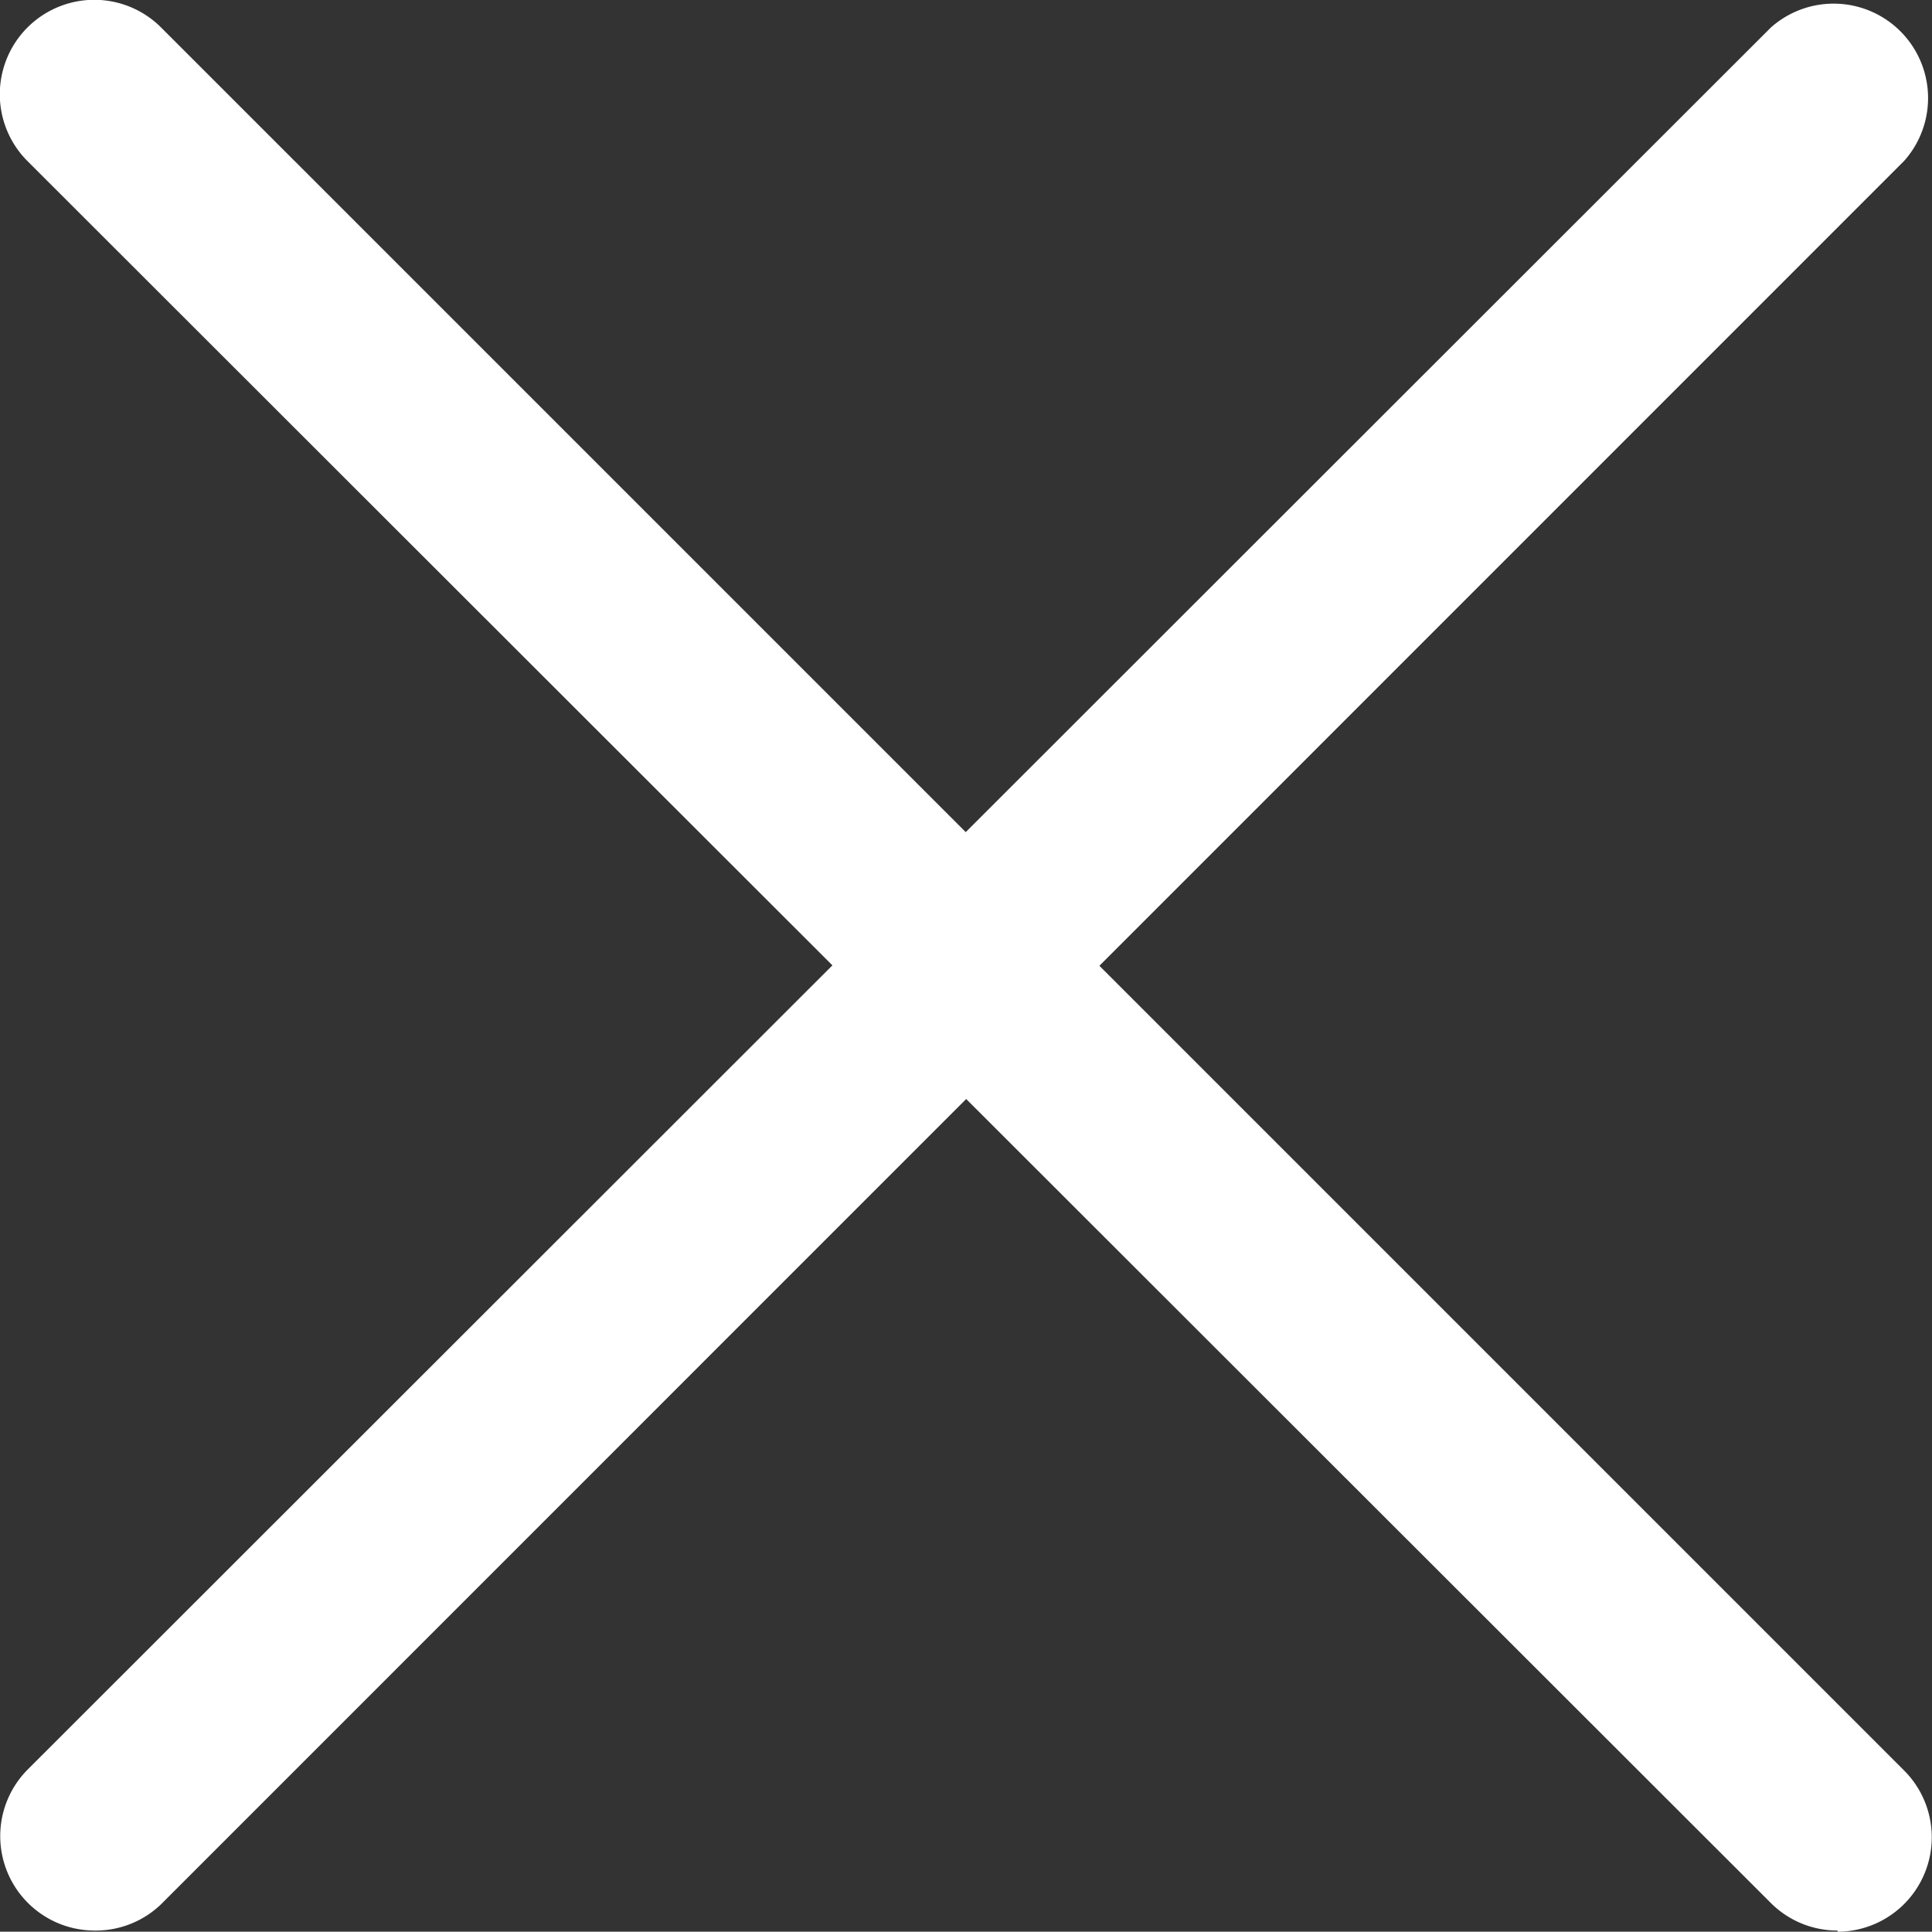 <svg id="close" xmlns="http://www.w3.org/2000/svg" width="6.608" height="6.607" viewBox="0 0 6.608 6.607">
  <rect x="0" y="0" width="6.608" height="6.607" fill="#333333" stroke="none"/>
  <path id="Path_3834" data-name="Path 3834" d="M.317,6.6a.323.323,0,0,1-.228-.551L6.051.091a.323.323,0,0,1,.456.456L.545,6.51A.322.322,0,0,1,.317,6.6Z" transform="translate(0.006 0.003)" fill="#fff"/>
  <path id="Path_3835" data-name="Path 3835" d="M6.282,6.6a.322.322,0,0,1-.228-.094L.091.548A.323.323,0,1,1,.548.091L6.51,6.053a.323.323,0,0,1-.228.551Z" transform="translate(0.003 0.003)" fill="#fff"/>
</svg>
